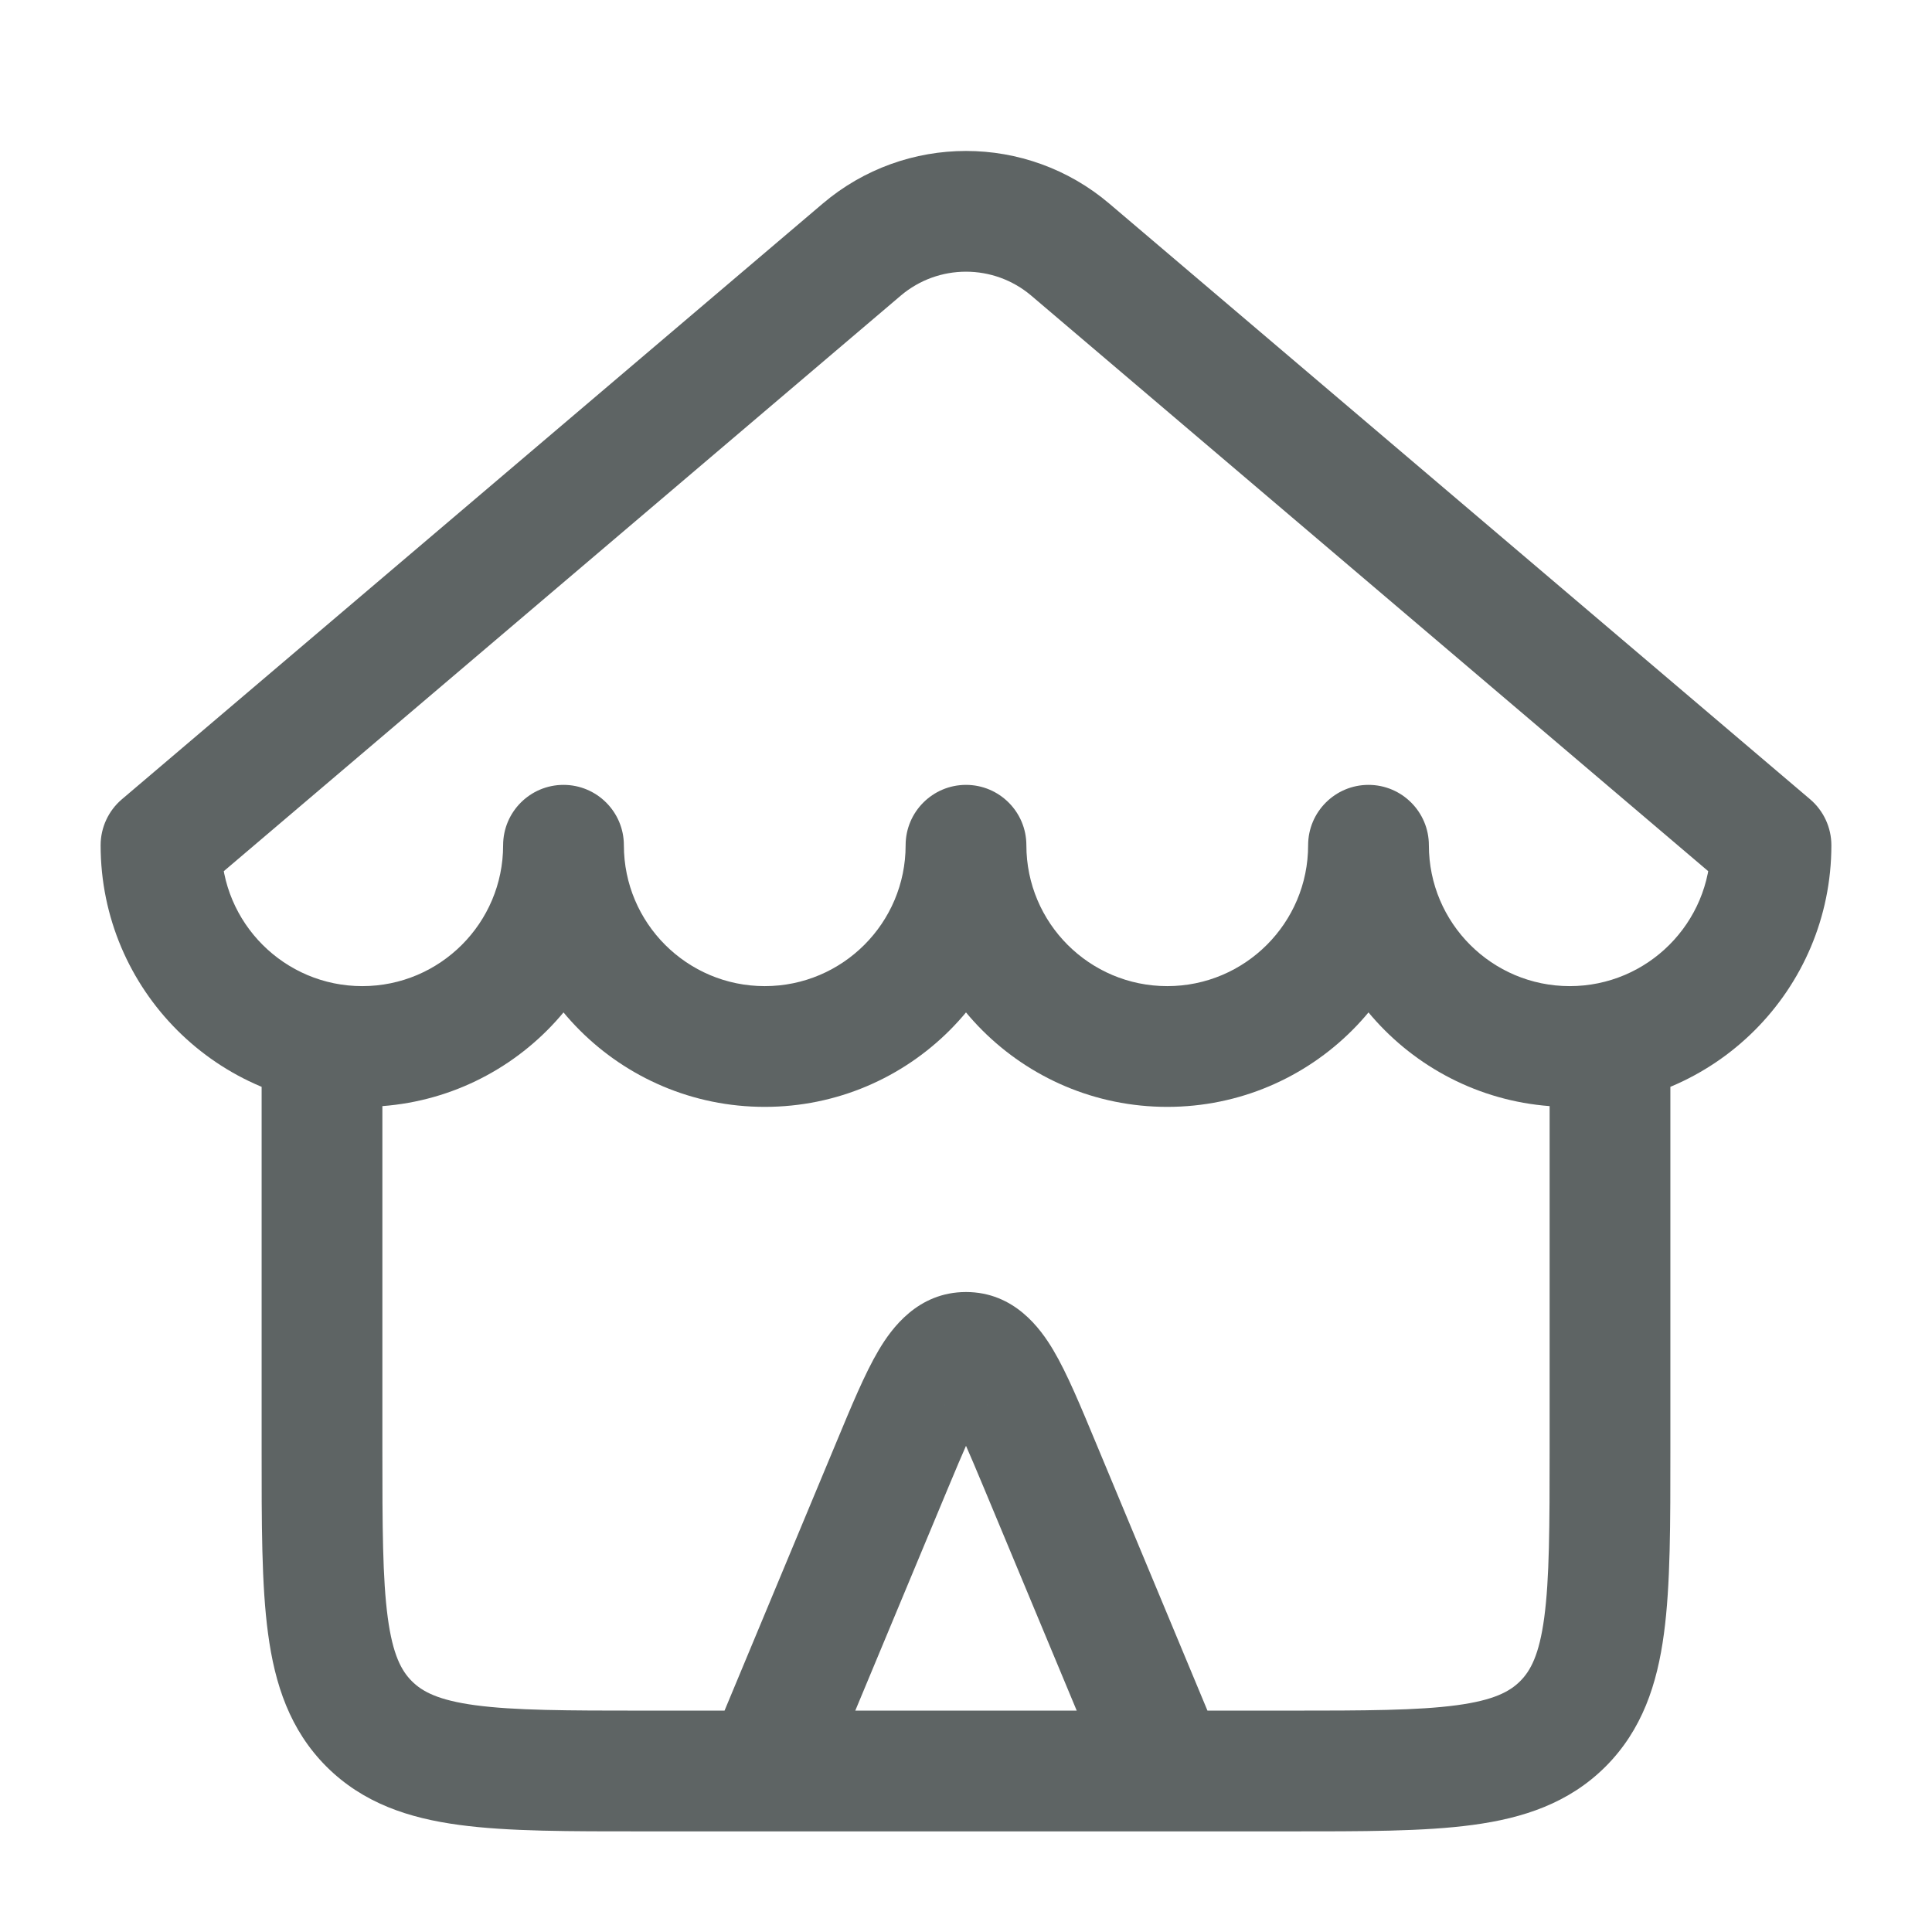 <svg width="24" height="24" viewBox="0 0 24 24" fill="none" xmlns="http://www.w3.org/2000/svg">
<path d="M19.414 21.414L18.884 20.884L18.884 20.884L19.414 21.414ZM4.586 21.414L5.116 20.884H5.116L4.586 21.414ZM11.077 18.215L11.769 18.504L11.077 18.215ZM12.923 18.215L12.231 18.504L12.923 18.215ZM7.75 10.5C7.75 10.086 7.414 9.75 7 9.75C6.586 9.75 6.25 10.086 6.25 10.5H7.75ZM2 10.5L1.514 9.929C1.347 10.071 1.25 10.28 1.25 10.5H2ZM12.75 10.5C12.75 10.086 12.414 9.75 12 9.75C11.586 9.75 11.25 10.086 11.25 10.5H12.75ZM17.75 10.5C17.75 10.086 17.414 9.75 17 9.75C16.586 9.75 16.25 10.086 16.25 10.5H17.75ZM22 10.5H22.75C22.75 10.28 22.653 10.071 22.486 9.929L22 10.5ZM13.295 3.101L13.781 2.53V2.53L13.295 3.101ZM10.705 3.101L10.219 2.53V2.53L10.705 3.101ZM4 13H3.25V18H4H4.75V13H4ZM8 22V22.75H16V22V21.25H8V22ZM20 18H20.75V13H20H19.25V18H20ZM16 22V22.75C16.922 22.75 17.688 22.752 18.294 22.67C18.922 22.586 19.489 22.4 19.945 21.945L19.414 21.414L18.884 20.884C18.754 21.014 18.556 21.121 18.095 21.183C17.612 21.248 16.964 21.25 16 21.25V22ZM20 18H19.25C19.25 18.964 19.248 19.612 19.183 20.095C19.121 20.556 19.014 20.754 18.884 20.884L19.414 21.414L19.945 21.945C20.4 21.489 20.586 20.922 20.67 20.294C20.752 19.688 20.75 18.922 20.75 18H20ZM4 18H3.25C3.25 18.922 3.248 19.688 3.33 20.294C3.414 20.922 3.6 21.489 4.055 21.945L4.586 21.414L5.116 20.884C4.986 20.754 4.879 20.556 4.817 20.095C4.752 19.612 4.75 18.964 4.75 18H4ZM8 22V21.25C7.036 21.25 6.388 21.248 5.905 21.183C5.444 21.121 5.246 21.014 5.116 20.884L4.586 21.414L4.055 21.945C4.511 22.4 5.078 22.586 5.706 22.67C6.312 22.752 7.078 22.75 8 22.75V22ZM9.5 22L10.192 22.288L11.769 18.504L11.077 18.215L10.385 17.927L8.808 21.712L9.5 22ZM12.923 18.215L12.231 18.504L13.808 22.288L14.5 22L15.192 21.712L13.615 17.927L12.923 18.215ZM11.077 18.215L11.769 18.504C11.976 18.009 12.1 17.716 12.206 17.537C12.327 17.333 12.266 17.55 12 17.55V16.8V16.05C11.401 16.05 11.075 16.503 10.916 16.771C10.742 17.064 10.572 17.478 10.385 17.927L11.077 18.215ZM12.923 18.215L13.615 17.927C13.428 17.478 13.258 17.064 13.084 16.771C12.925 16.503 12.599 16.05 12 16.05V16.8V17.55C11.734 17.55 11.673 17.333 11.794 17.537C11.9 17.716 12.024 18.009 12.231 18.504L12.923 18.215ZM7 10.5H6.25C6.25 11.466 5.466 12.25 4.5 12.25V13V13.75C6.295 13.75 7.75 12.295 7.75 10.5H7ZM4.5 13V12.25C3.534 12.25 2.75 11.466 2.75 10.5H2H1.25C1.25 12.295 2.705 13.75 4.5 13.75V13ZM12 10.5H11.25C11.25 11.466 10.466 12.25 9.5 12.25V13V13.75C11.295 13.75 12.75 12.295 12.75 10.5H12ZM9.5 13V12.25C8.534 12.25 7.75 11.466 7.75 10.5H7H6.25C6.25 12.295 7.705 13.75 9.5 13.75V13ZM17 10.5H16.25C16.25 11.466 15.466 12.25 14.5 12.25V13V13.75C16.295 13.75 17.75 12.295 17.75 10.5H17ZM14.5 13V12.25C13.534 12.25 12.75 11.466 12.75 10.5H12H11.25C11.25 12.295 12.705 13.75 14.5 13.75V13ZM22 10.5H21.25C21.25 11.466 20.466 12.25 19.5 12.25V13V13.75C21.295 13.75 22.75 12.295 22.75 10.5H22ZM19.5 13V12.25C18.534 12.25 17.75 11.466 17.75 10.5H17H16.25C16.25 12.295 17.705 13.75 19.5 13.75V13ZM22 10.5L22.486 9.929L13.781 2.53L13.295 3.101L12.81 3.672L21.514 11.072L22 10.5ZM2 10.5L2.486 11.072L11.19 3.672L10.705 3.101L10.219 2.53L1.514 9.929L2 10.5ZM13.295 3.101L13.781 2.53C12.754 1.657 11.246 1.657 10.219 2.53L10.705 3.101L11.19 3.672C11.657 3.276 12.343 3.276 12.81 3.672L13.295 3.101Z" fill="#5E6464"/>
</svg>
